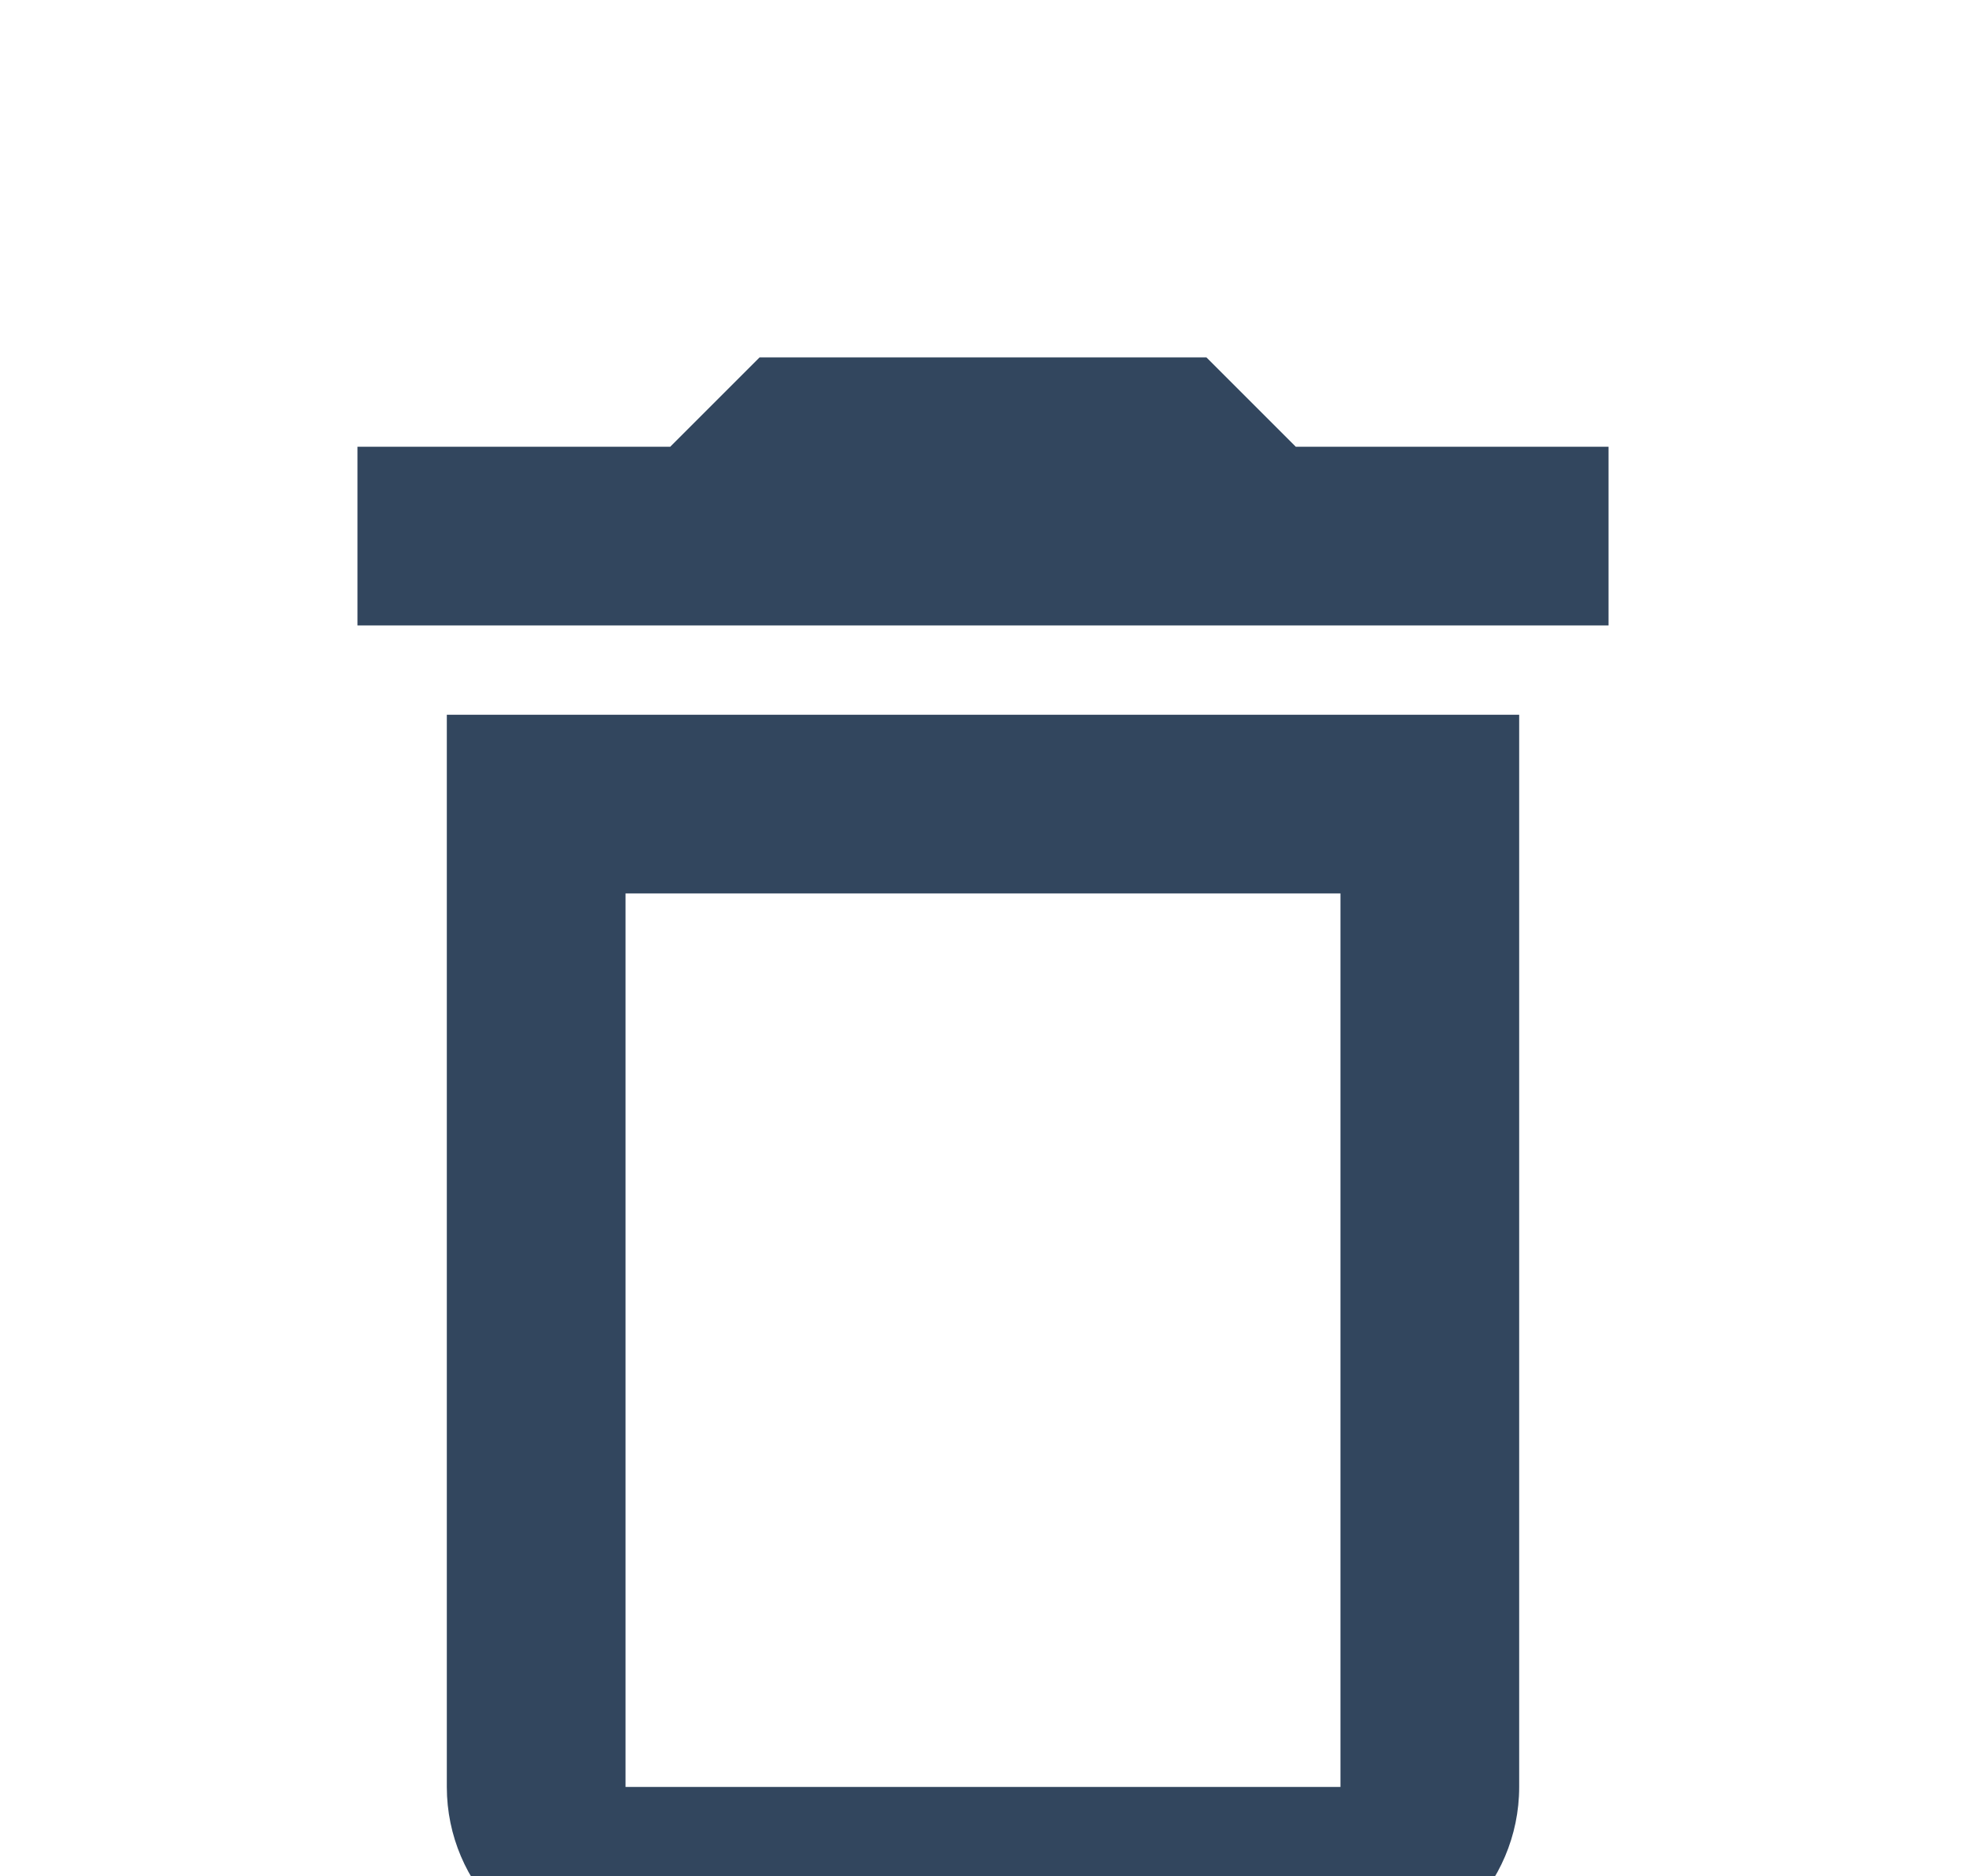 <svg width="22" height="21" viewBox="0 0 22 21" fill="none" xmlns="http://www.w3.org/2000/svg">
<g filter="url(#filter0_d_1614_4042)">
<path d="M15 6V16H7V6H15ZM13.5 0H8.5L7.5 1H4V3H18V1H14.5L13.5 0ZM17 4H5V16C5 17.1 5.9 18 7 18H15C16.1 18 17 17.1 17 16V4Z" fill="#32465E"/>
</g>
<defs>
<filter id="filter0_d_1614_4042" x="0" y="0" width="22" height="26" filterUnits="userSpaceOnUse" color-interpolation-filters="sRGB">
<feFlood flood-opacity="0" result="BackgroundImageFix"/>
<feColorMatrix in="SourceAlpha" type="matrix" values="0 0 0 0 0 0 0 0 0 0 0 0 0 0 0 0 0 0 127 0" result="hardAlpha"/>
<feOffset dy="4"/>
<feGaussianBlur stdDeviation="2"/>
<feComposite in2="hardAlpha" operator="out"/>
<feColorMatrix type="matrix" values="0 0 0 0 0 0 0 0 0 0 0 0 0 0 0 0 0 0 0.25 0"/>
<feBlend mode="normal" in2="BackgroundImageFix" result="effect1_dropShadow_1614_4042"/>
<feBlend mode="normal" in="SourceGraphic" in2="effect1_dropShadow_1614_4042" result="shape"/>
</filter>
</defs>
</svg>
